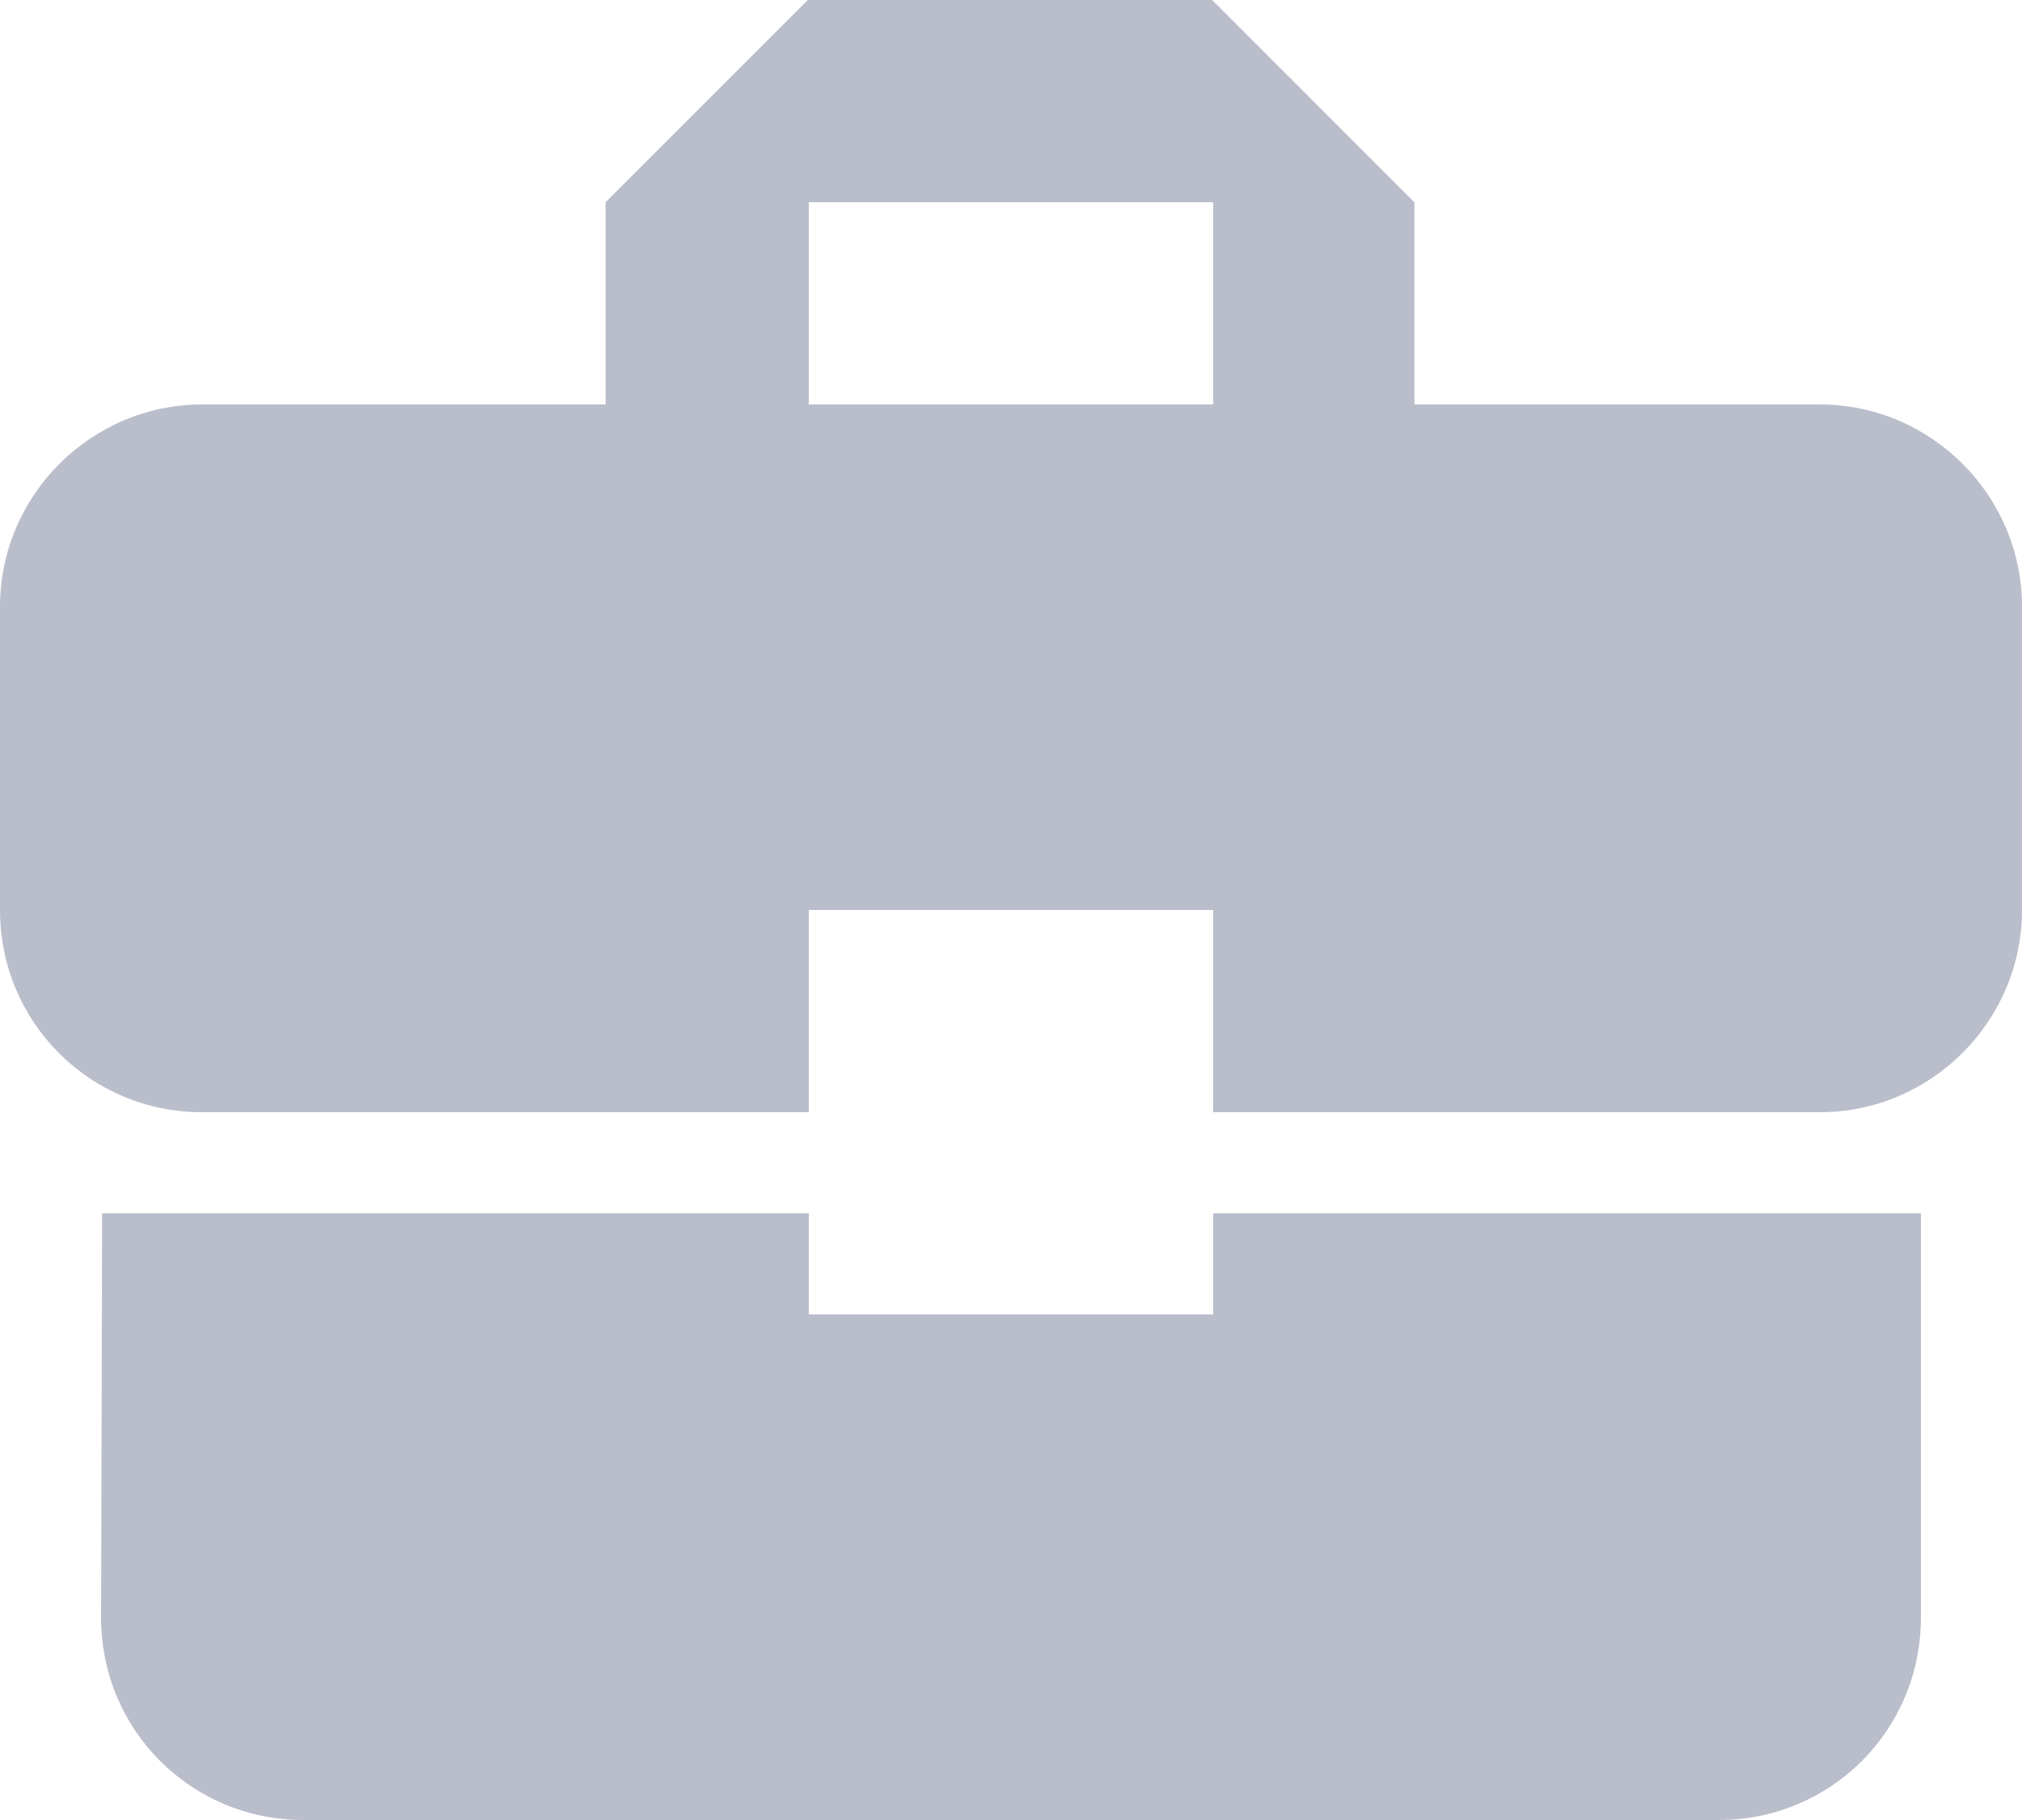 <?xml version="1.0" encoding="UTF-8"?>
<svg width="20px" height="18px" viewBox="0 0 20 18" version="1.1" xmlns="http://www.w3.org/2000/svg" xmlns:xlink="http://www.w3.org/1999/xlink">
    <title>Business</title>
    <g id="Page-1" stroke="none" stroke-width="1" fill="none" fill-rule="evenodd">
        <g id="My-Profile" transform="translate(-1066, -424)" fill="#BABECB" fill-rule="nonzero">
            <g id="Right-Menu" transform="translate(1064, 112)">
                <path d="M10,325 L10,324 L3.01,324 L3,328 C3,329.11 3.89,330 5,330 L19,330 C20.11,330 21,329.11 21,328 L21,324 L14,324 L14,325 L10,325 Z M20,316 L15.99,316 L15.99,314 L13.99,312 L9.99,312 L7.99,314 L7.99,316 L4,316 C2.9,316 2,316.9 2,318 L2,321 C2,322.11 2.89,323 4,323 L10,323 L10,321 L14,321 L14,323 L20,323 C21.1,323 22,322.1 22,321 L22,318 C22,316.9 21.1,316 20,316 Z M14,316 L10,316 L10,314 L14,314 L14,316 Z" id="Shape"></path>
            </g>
        </g>
    </g>
</svg>